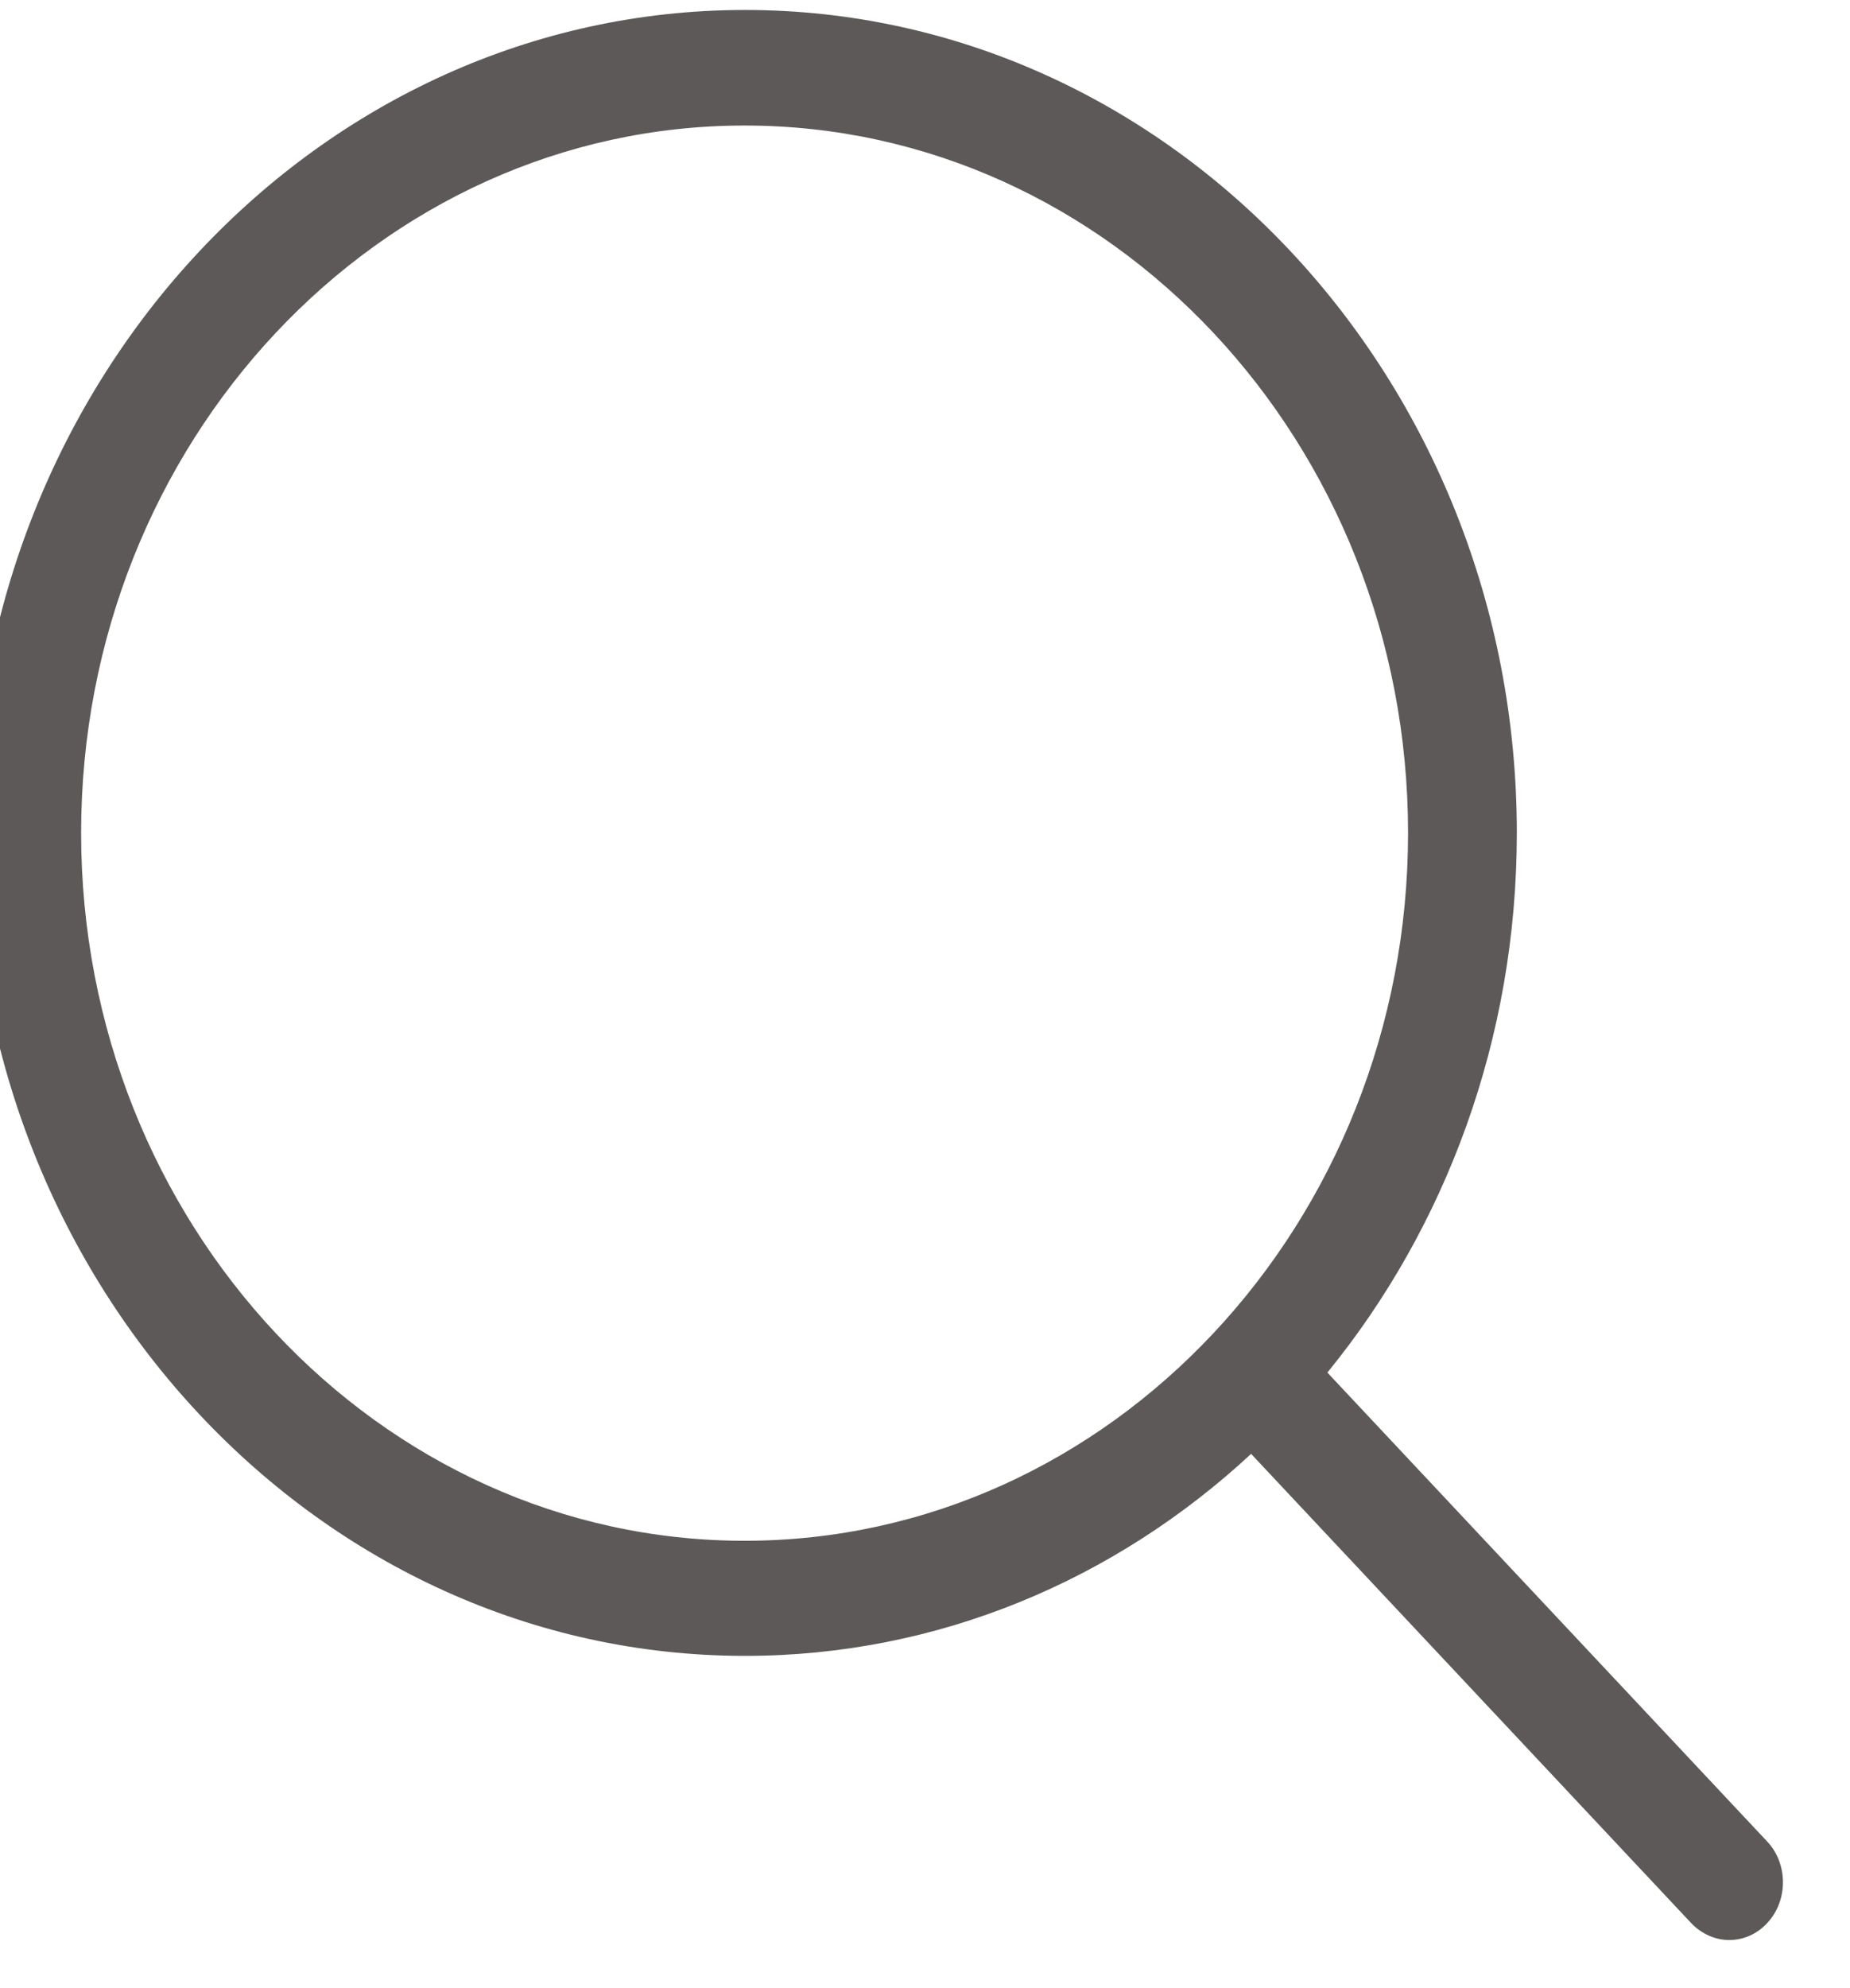 <svg width="54" height="58" viewBox="0 0 54 58" fill="none" xmlns="http://www.w3.org/2000/svg" xmlns:xlink="http://www.w3.org/1999/xlink">
<path d="M51.586,53.726L38.745,40.042C42.19,35.822 44.275,30.317 44.275,24.299C44.275,11.053 34.165,0.291 21.746,0.291C9.315,0.291 -0.784,11.065 -0.784,24.299C-0.784,37.533 9.327,48.307 21.746,48.307C27.393,48.307 32.56,46.085 36.519,42.414L49.36,56.098C49.665,56.422 50.075,56.597 50.473,56.597C50.871,56.597 51.281,56.435 51.586,56.098C52.195,55.449 52.195,54.375 51.586,53.726ZM2.368,24.299C2.368,12.913 11.061,3.662 21.734,3.662C32.419,3.662 41.1,12.925 41.1,24.299C41.1,35.673 32.419,44.949 21.734,44.949C11.061,44.949 2.368,35.685 2.368,24.299Z" fill="#5E5959"/>
</svg>
